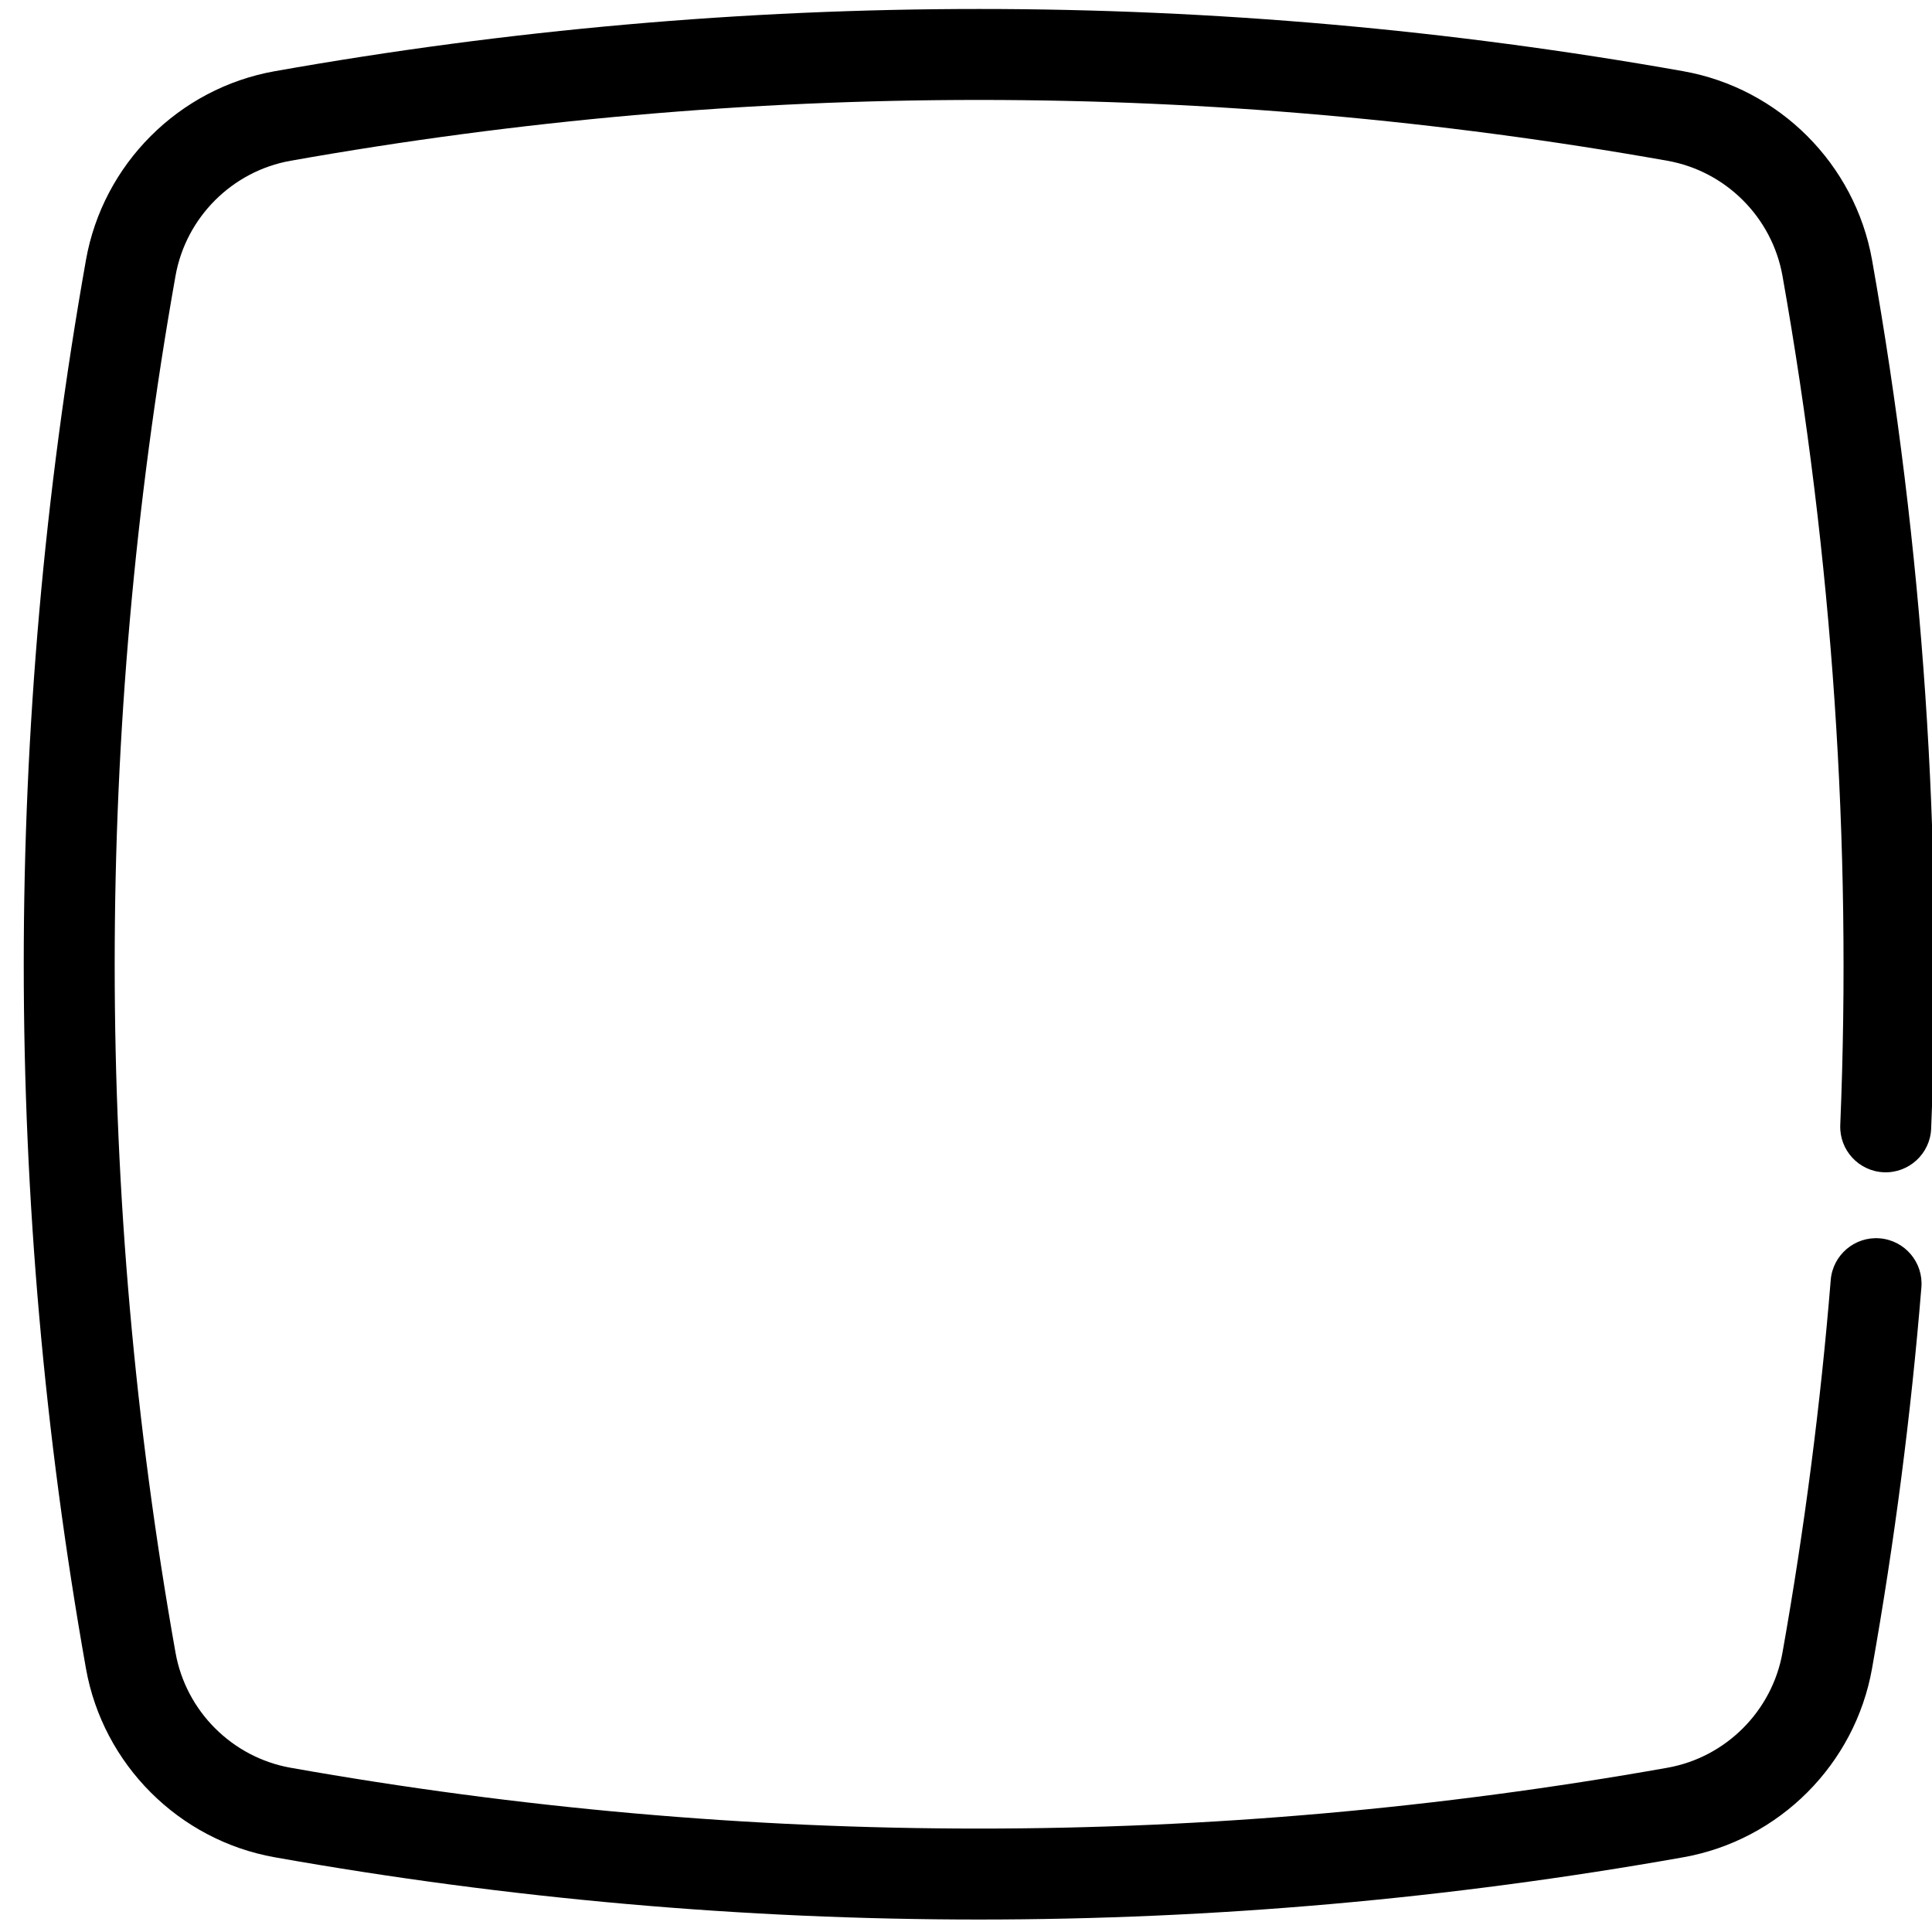 <svg width="77" height="77" viewBox="0 0 77 77" fill="none" xmlns="http://www.w3.org/2000/svg">
<path d="M75.08 46.721C76.074 46.762 76.925 45.986 76.966 44.986C77.443 33.497 76.65 21.848 74.611 10.362C73.932 6.54 70.909 3.517 67.087 2.838C48.462 -0.469 29.575 -0.468 10.95 2.838C7.128 3.517 4.105 6.54 3.426 10.362C0.12 28.987 0.12 47.874 3.426 66.499C4.105 70.32 7.128 73.344 10.95 74.022C20.262 75.676 29.64 76.503 39.018 76.503C48.396 76.503 57.774 75.676 67.087 74.022C70.908 73.344 73.931 70.321 74.61 66.499C75.505 61.458 76.167 56.347 76.577 51.307C76.659 50.31 75.916 49.435 74.918 49.354C73.924 49.272 73.046 50.016 72.964 51.013C72.563 55.94 71.916 60.937 71.041 65.865C70.627 68.196 68.784 70.04 66.453 70.454C48.249 73.686 29.788 73.686 11.583 70.454C9.252 70.04 7.409 68.196 6.995 65.865C3.763 47.661 3.763 29.2 6.995 10.995C7.409 8.665 9.253 6.821 11.583 6.407C29.787 3.175 48.249 3.175 66.453 6.407C68.784 6.821 70.627 8.665 71.041 10.996C73.035 22.224 73.809 33.61 73.344 44.836C73.303 45.836 74.08 46.68 75.08 46.721Z" fill="black"/>
</svg>
